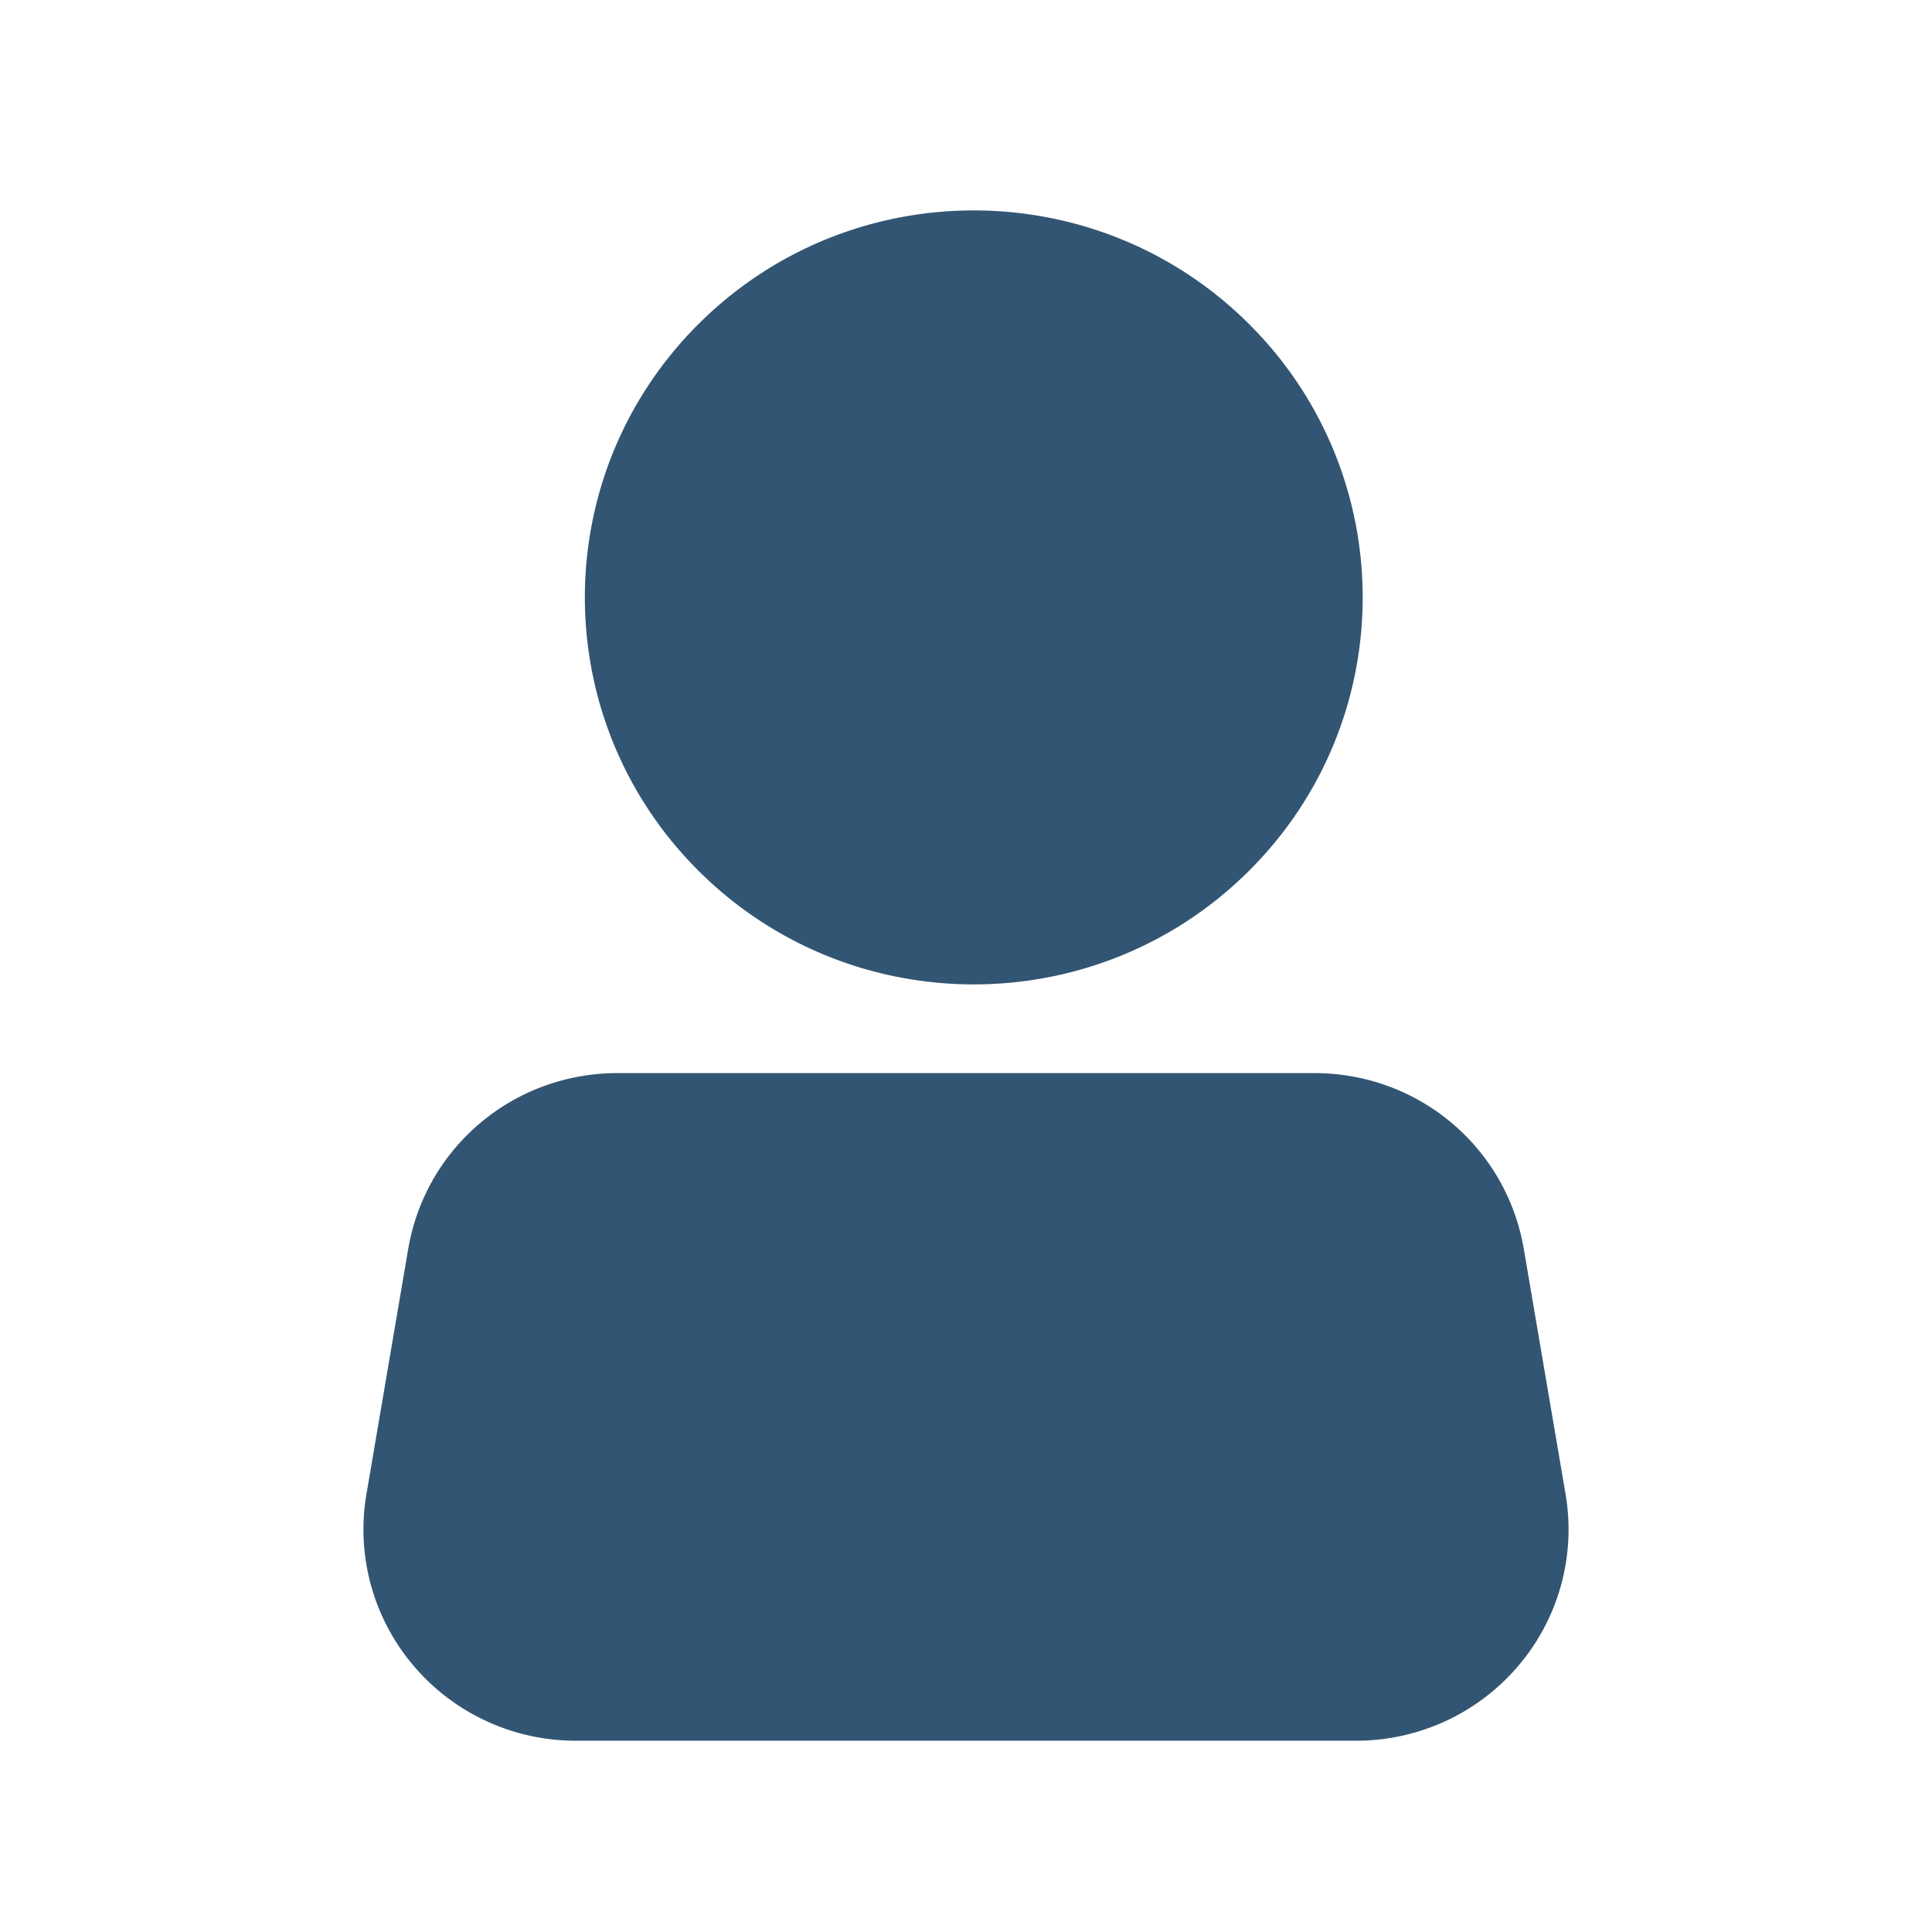 <svg width="101" height="101" fill="none" xmlns="http://www.w3.org/2000/svg"><path fill="#fff" d="M0 0h101v101H0z"/><path d="m81.843 78.106-2.181-12.804c-.908-5.332-5.512-9.203-10.947-9.203h-36.43c-5.435 0-10.039 3.871-10.947 9.203l-2.18 12.803a10.99 10.99 0 0 0 2.465 8.978A11.106 11.106 0 0 0 30.104 91h40.79c3.276 0 6.368-1.428 8.483-3.919a10.989 10.989 0 0 0 2.466-8.975ZM65.283 45.536c7.94-7.9 7.94-20.71 0-28.61-7.94-7.901-20.813-7.901-28.753 0-7.94 7.9-7.94 20.71 0 28.61 7.94 7.901 20.813 7.901 28.753 0Z" fill="#325573"/></svg>